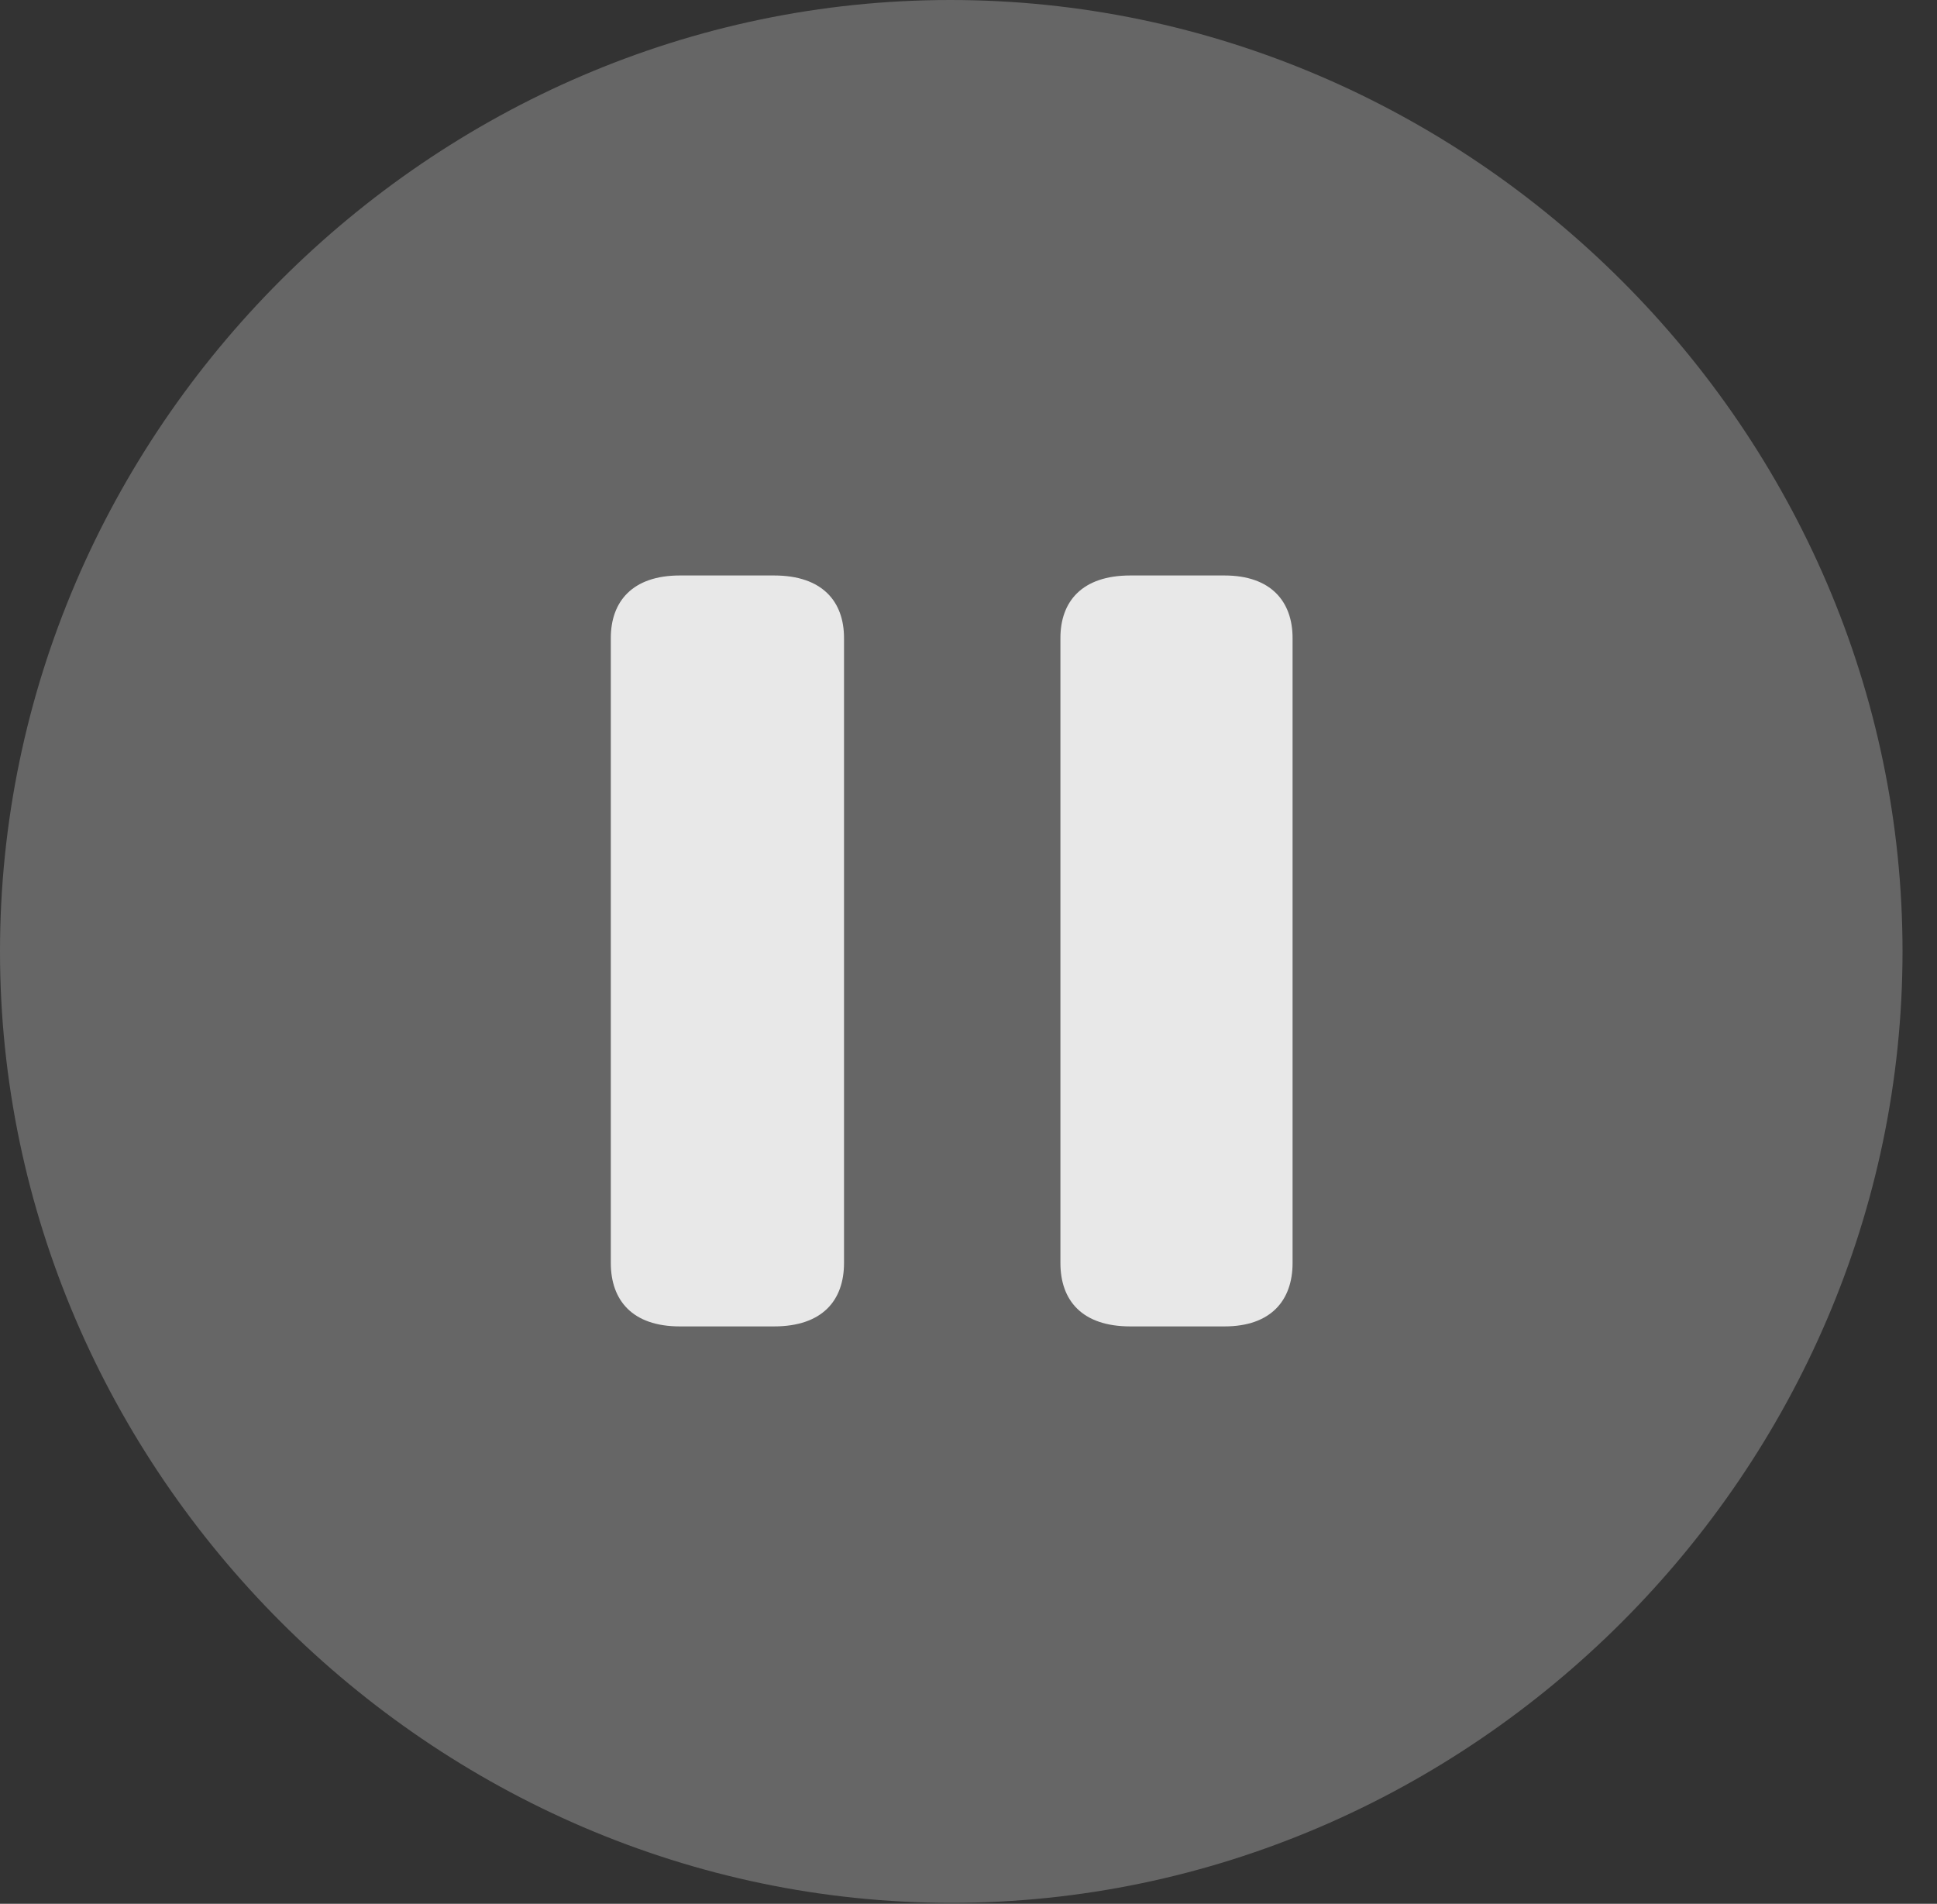 <?xml version="1.0" encoding="UTF-8"?>
<!--Generator: Apple Native CoreSVG 232.5-->
<!DOCTYPE svg
PUBLIC "-//W3C//DTD SVG 1.1//EN"
       "http://www.w3.org/Graphics/SVG/1.1/DTD/svg11.dtd">
<svg version="1.1" xmlns="http://www.w3.org/2000/svg" xmlns:xlink="http://www.w3.org/1999/xlink" width="20.283" height="19.932">
 <rect width="100%" height="100%" fill="#333333" stroke="none"/>
 <g>
  <rect height="19.932" opacity="0" width="20.283" x="0" y="0"/>
  <path d="M9.961 19.922C15.41 19.922 19.922 15.4 19.922 9.961C19.922 4.512 15.4 0 9.951 0C4.512 0 0 4.512 0 9.961C0 15.4 4.521 19.922 9.961 19.922Z" fill="#ffffff" fill-opacity="0.25"/>
  <path d="M7.119 13.887C6.621 13.887 6.396 13.613 6.396 13.223L6.396 6.68C6.396 6.299 6.621 6.025 7.119 6.025L8.105 6.025C8.613 6.025 8.838 6.299 8.838 6.68L8.838 13.223C8.838 13.613 8.613 13.887 8.105 13.887ZM11.836 13.887C11.328 13.887 11.104 13.613 11.104 13.223L11.104 6.68C11.104 6.299 11.328 6.025 11.836 6.025L12.822 6.025C13.31 6.025 13.535 6.299 13.535 6.68L13.535 13.223C13.535 13.613 13.31 13.887 12.822 13.887Z" fill="#ffffff" fill-opacity="0.85"/>
 </g>
</svg>
